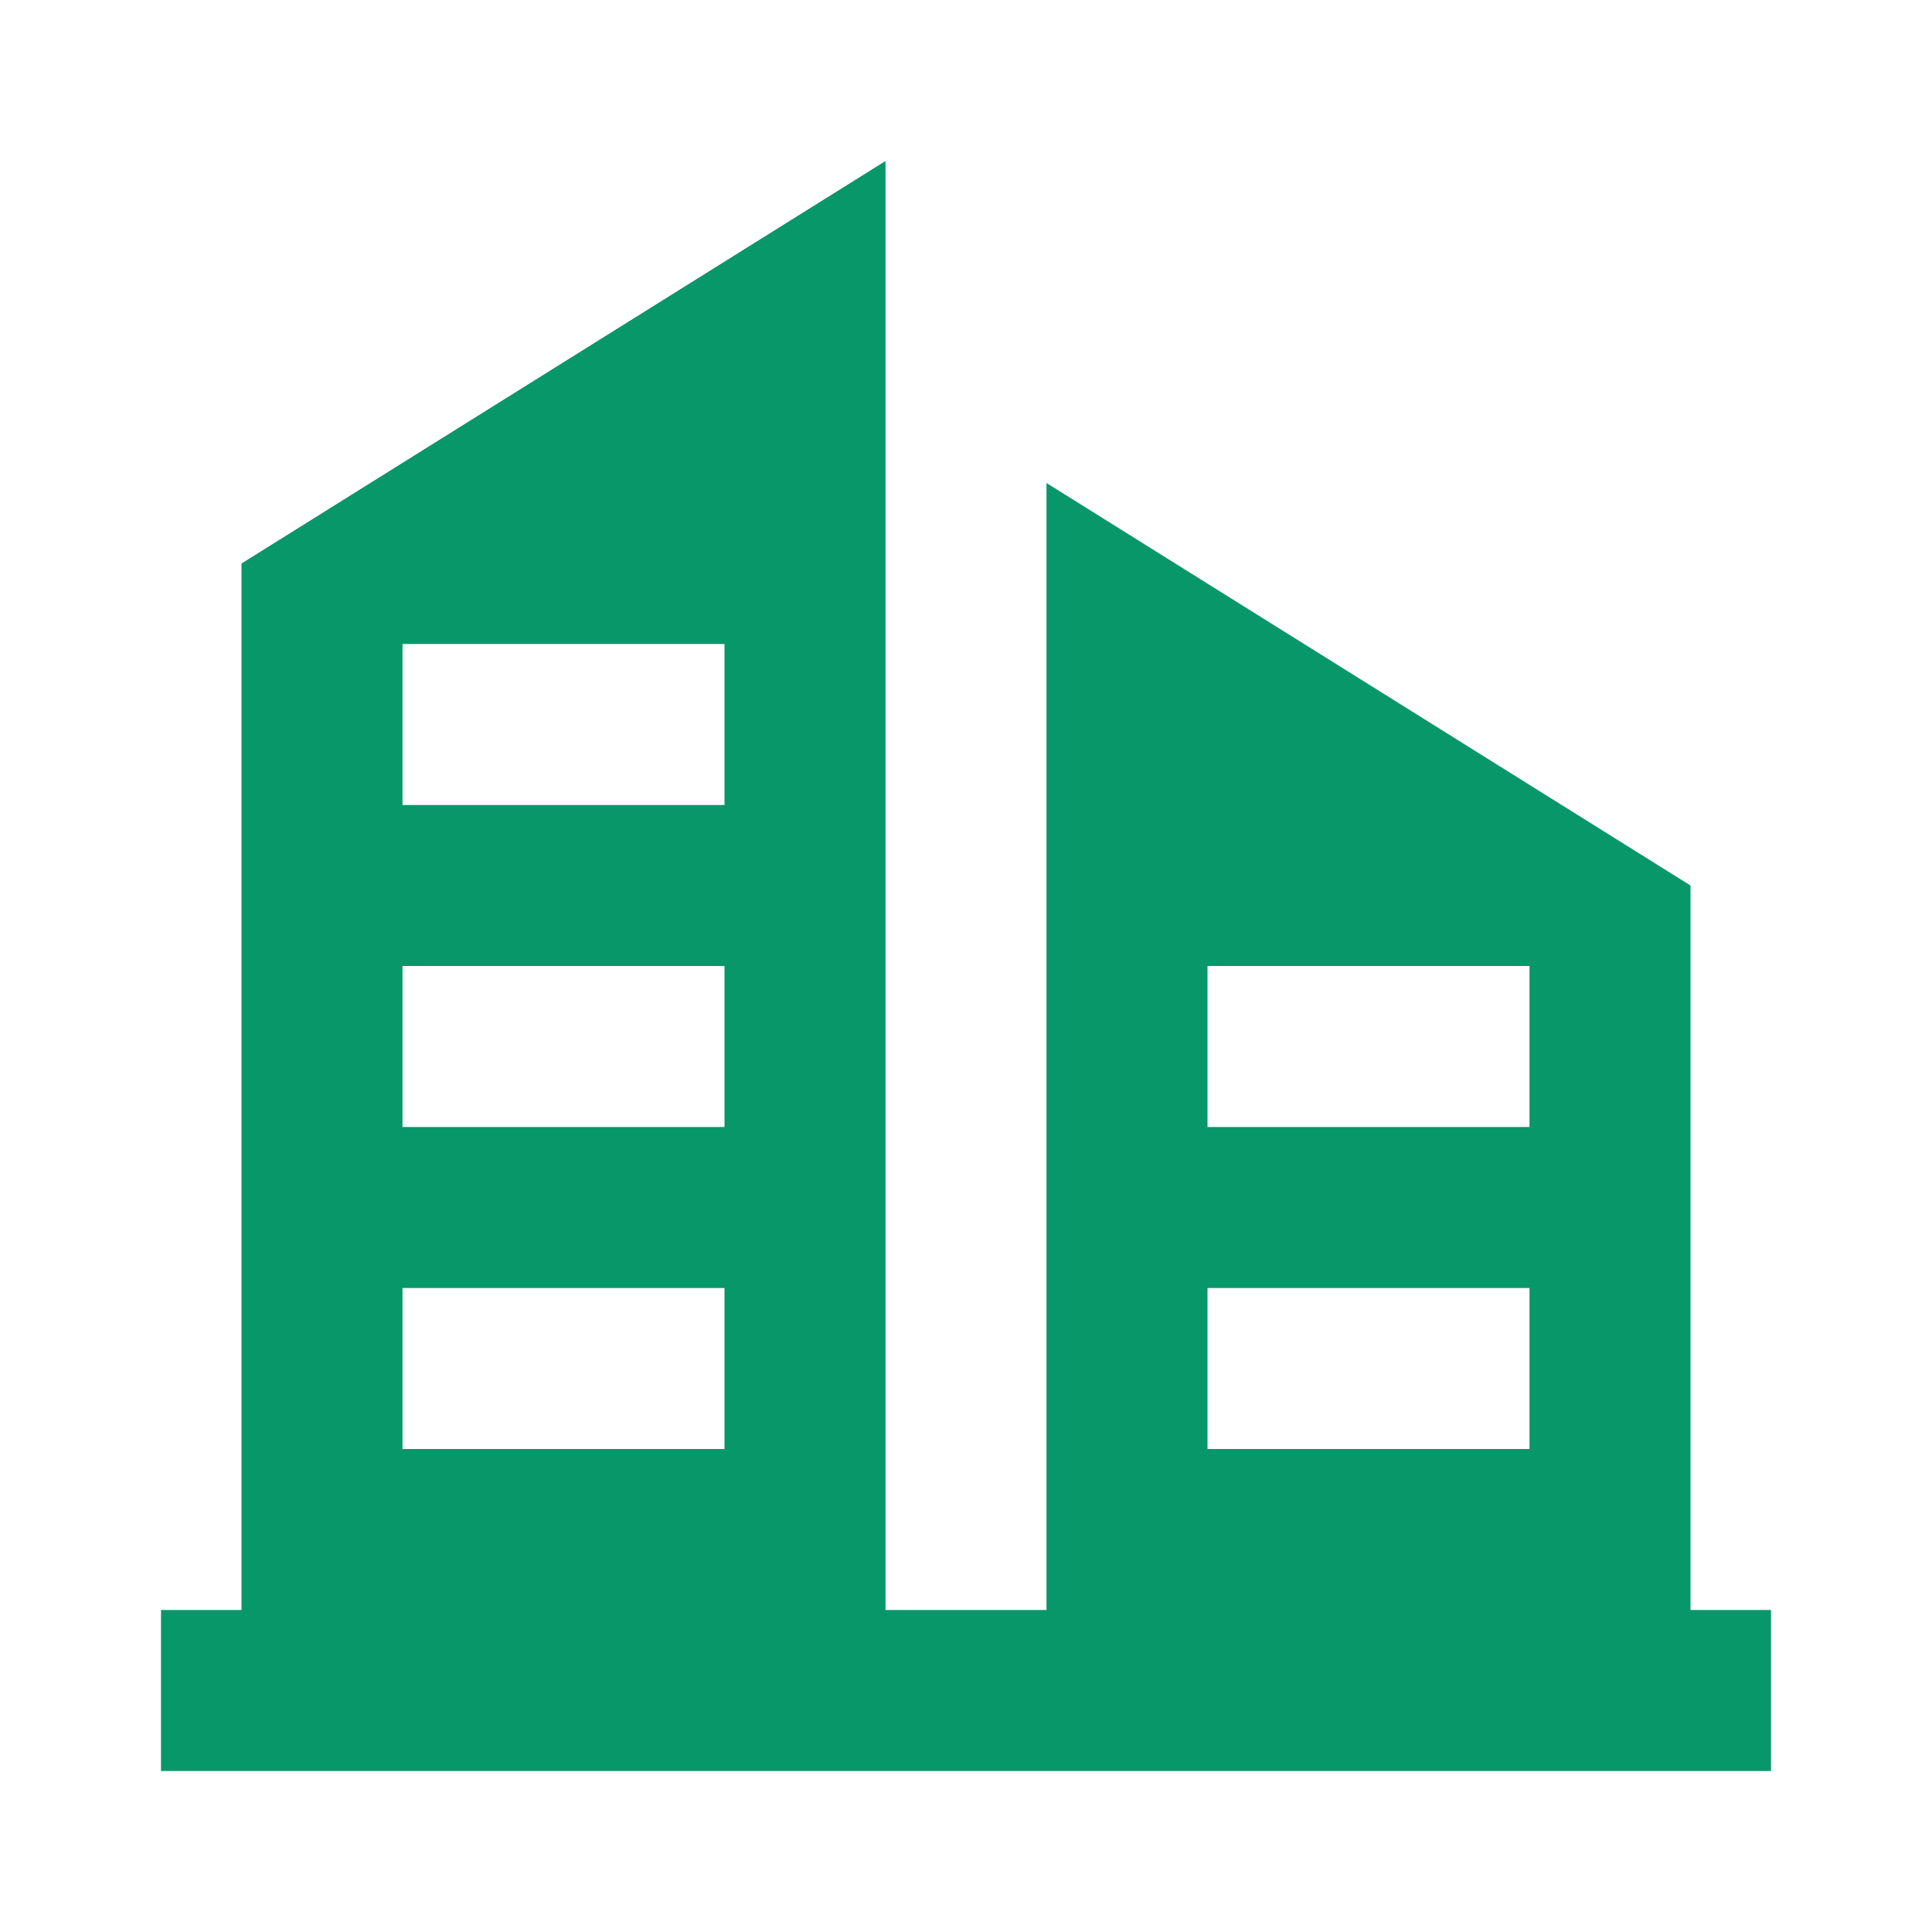 <svg xmlns="http://www.w3.org/2000/svg" version="1.1" xmlns:xlink="http://www.w3.org/1999/xlink" width="512" height="512" x="0" y="0" viewBox="0 0 24 24" style="enable-background:new 0 0 512 512" xml:space="preserve" class=""><g><path d="M21 20v-9l-8-5v14h-2V2L3 7v13H2v2h20v-2zm-6-8h4v2h-4zm0 4h4v2h-4zM5 8h4v2H5zm0 4h4v2H5zm0 4h4v2H5z" fill="#089768" opacity="1" data-original="#000000"></path></g></svg>